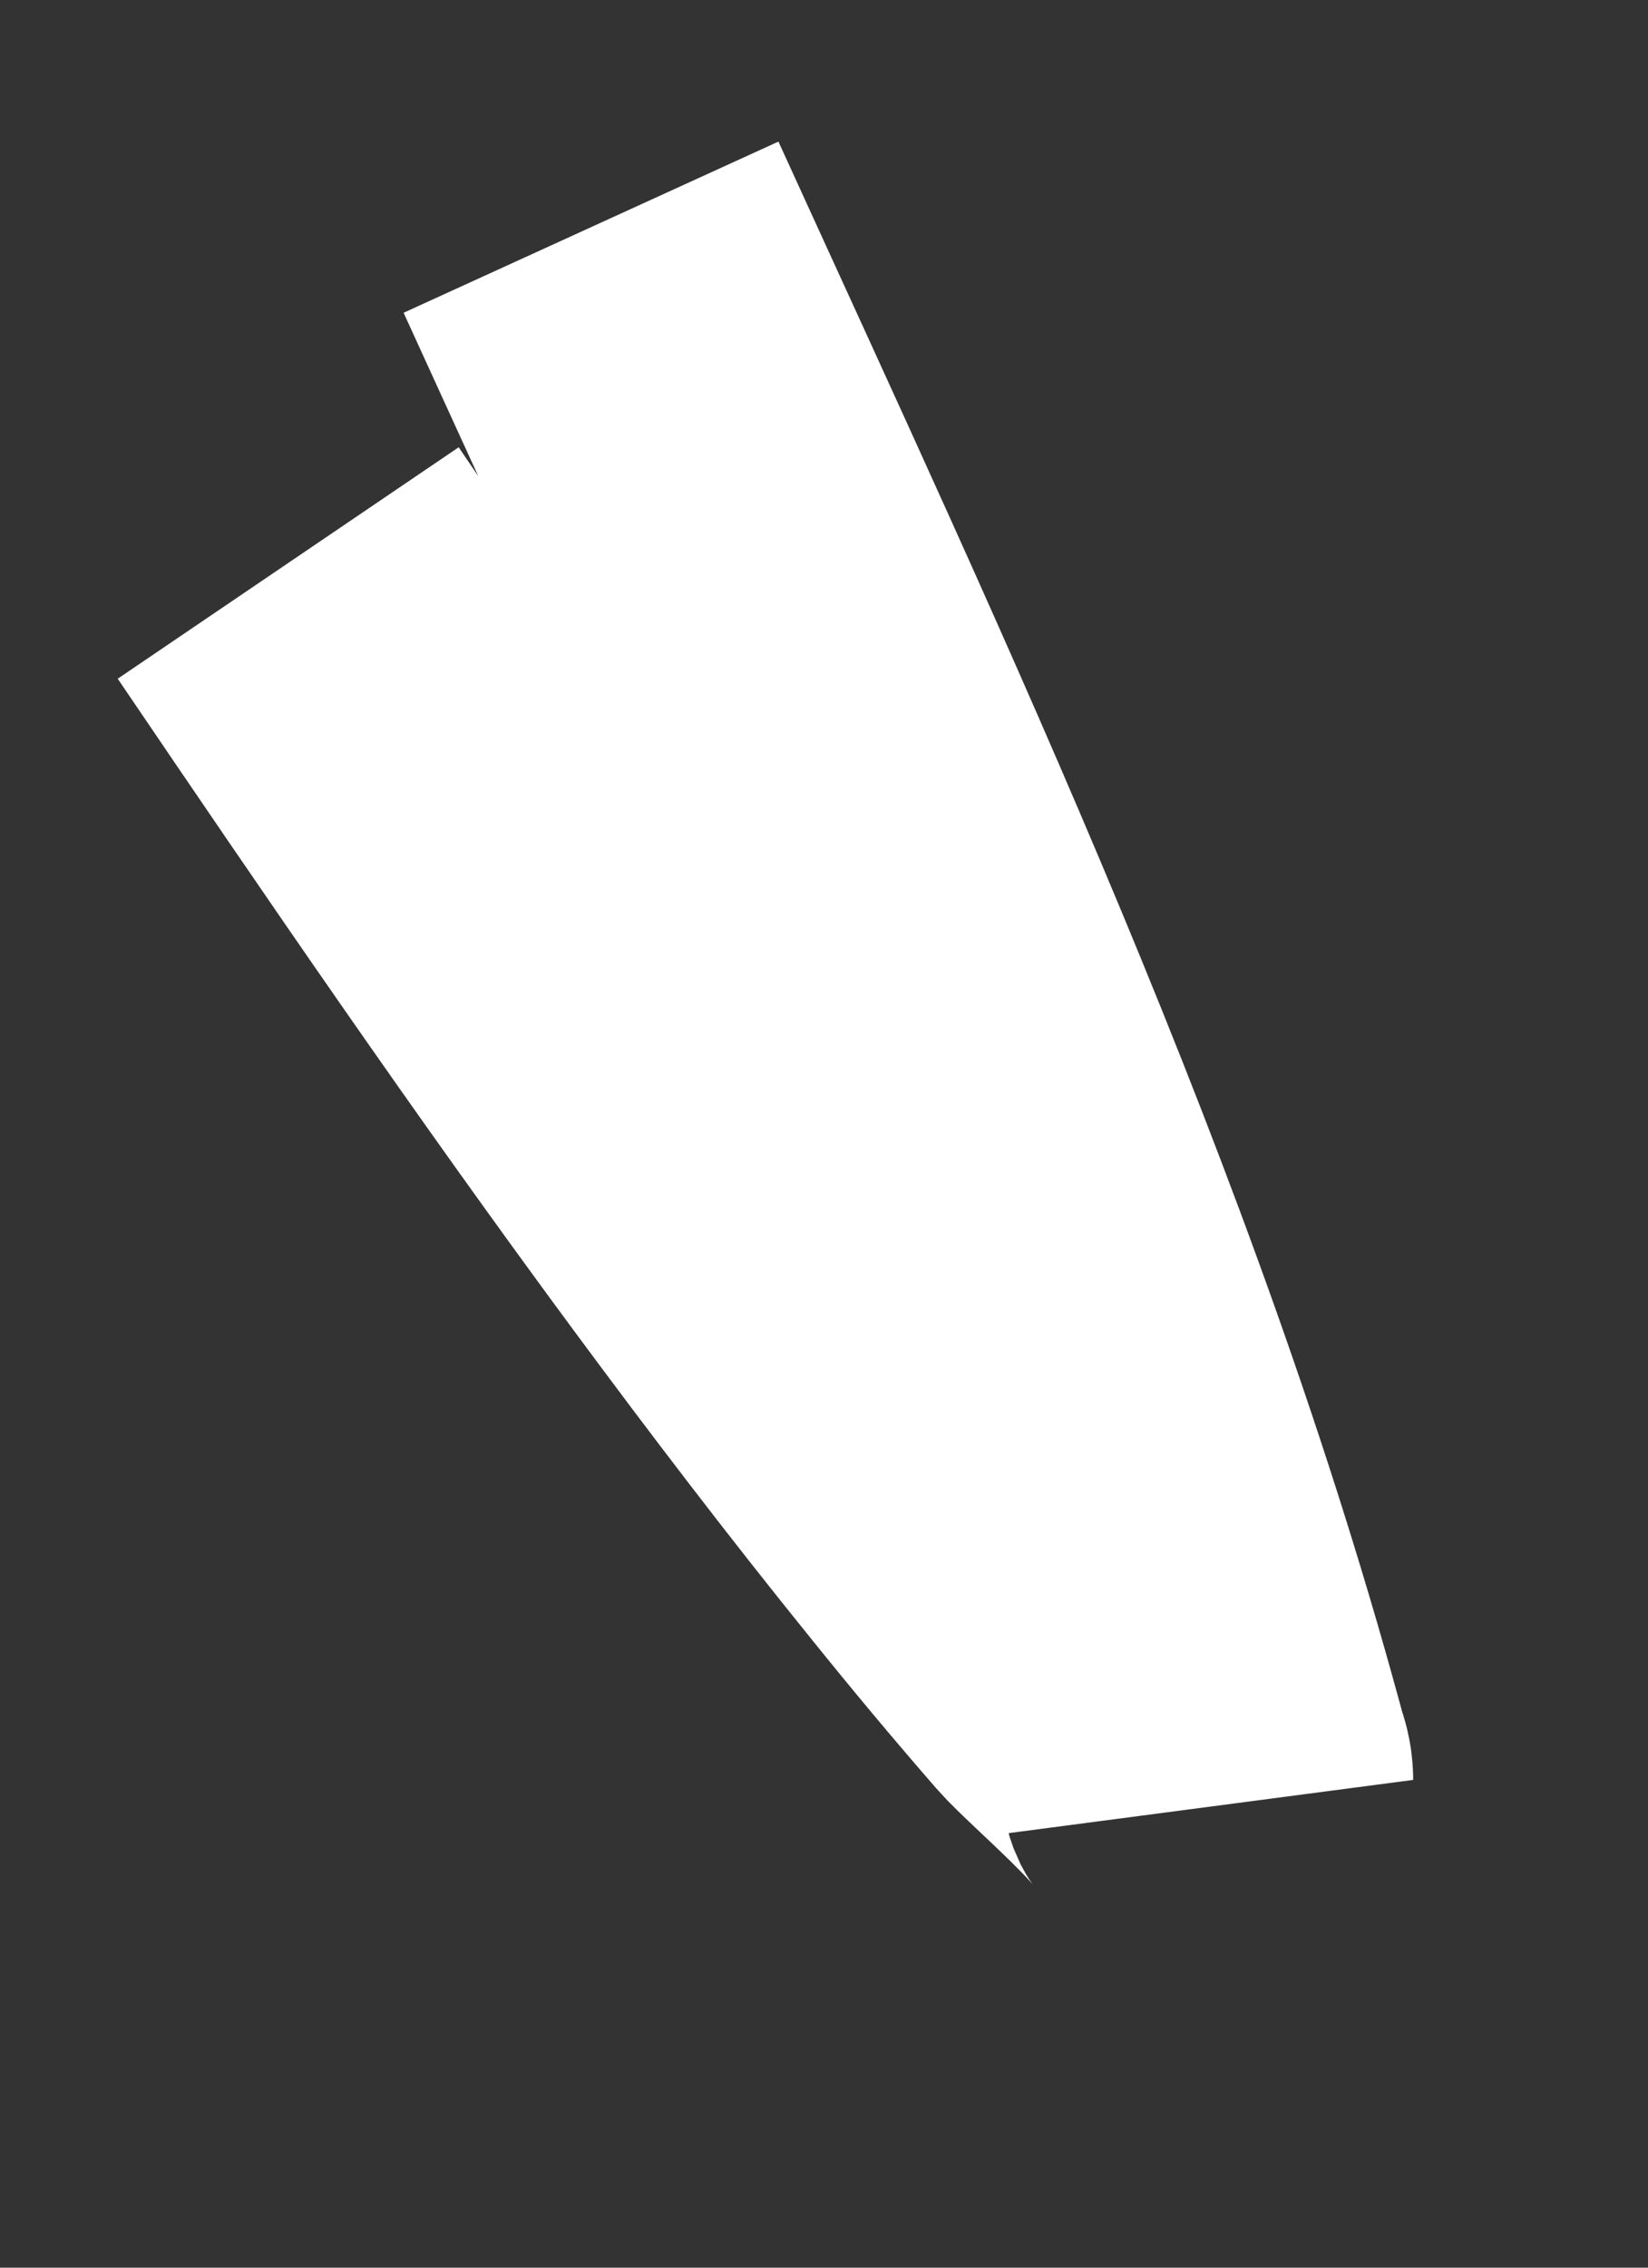 ﻿<?xml version="1.0" encoding="utf-8"?>
<svg version="1.1" xmlns:xlink="http://www.w3.org/1999/xlink" width="8px" height="11px" xmlns="http://www.w3.org/2000/svg">
  <rect width="100%" height="100%" fill="#333333" stroke="none"/>
  <g transform="matrix(1 0 0 1 -373 -11207 )">
    <path d="M 1.869 0.102  C 2.981 2.539  4.16 5.018  4.86 7.634  C 4.86 7.521  4.386 7.118  4.298 7.017  C 4.096 6.785  3.899 6.549  3.706 6.309  C 3.325 5.838  2.956 5.355  2.595 4.867  C 1.837 3.842  1.116 2.788  0.399 1.731  " stroke-width="2" stroke="#ffffff" fill="none" transform="matrix(1 0 0 1 374 11208 )" />
  </g>
</svg>
